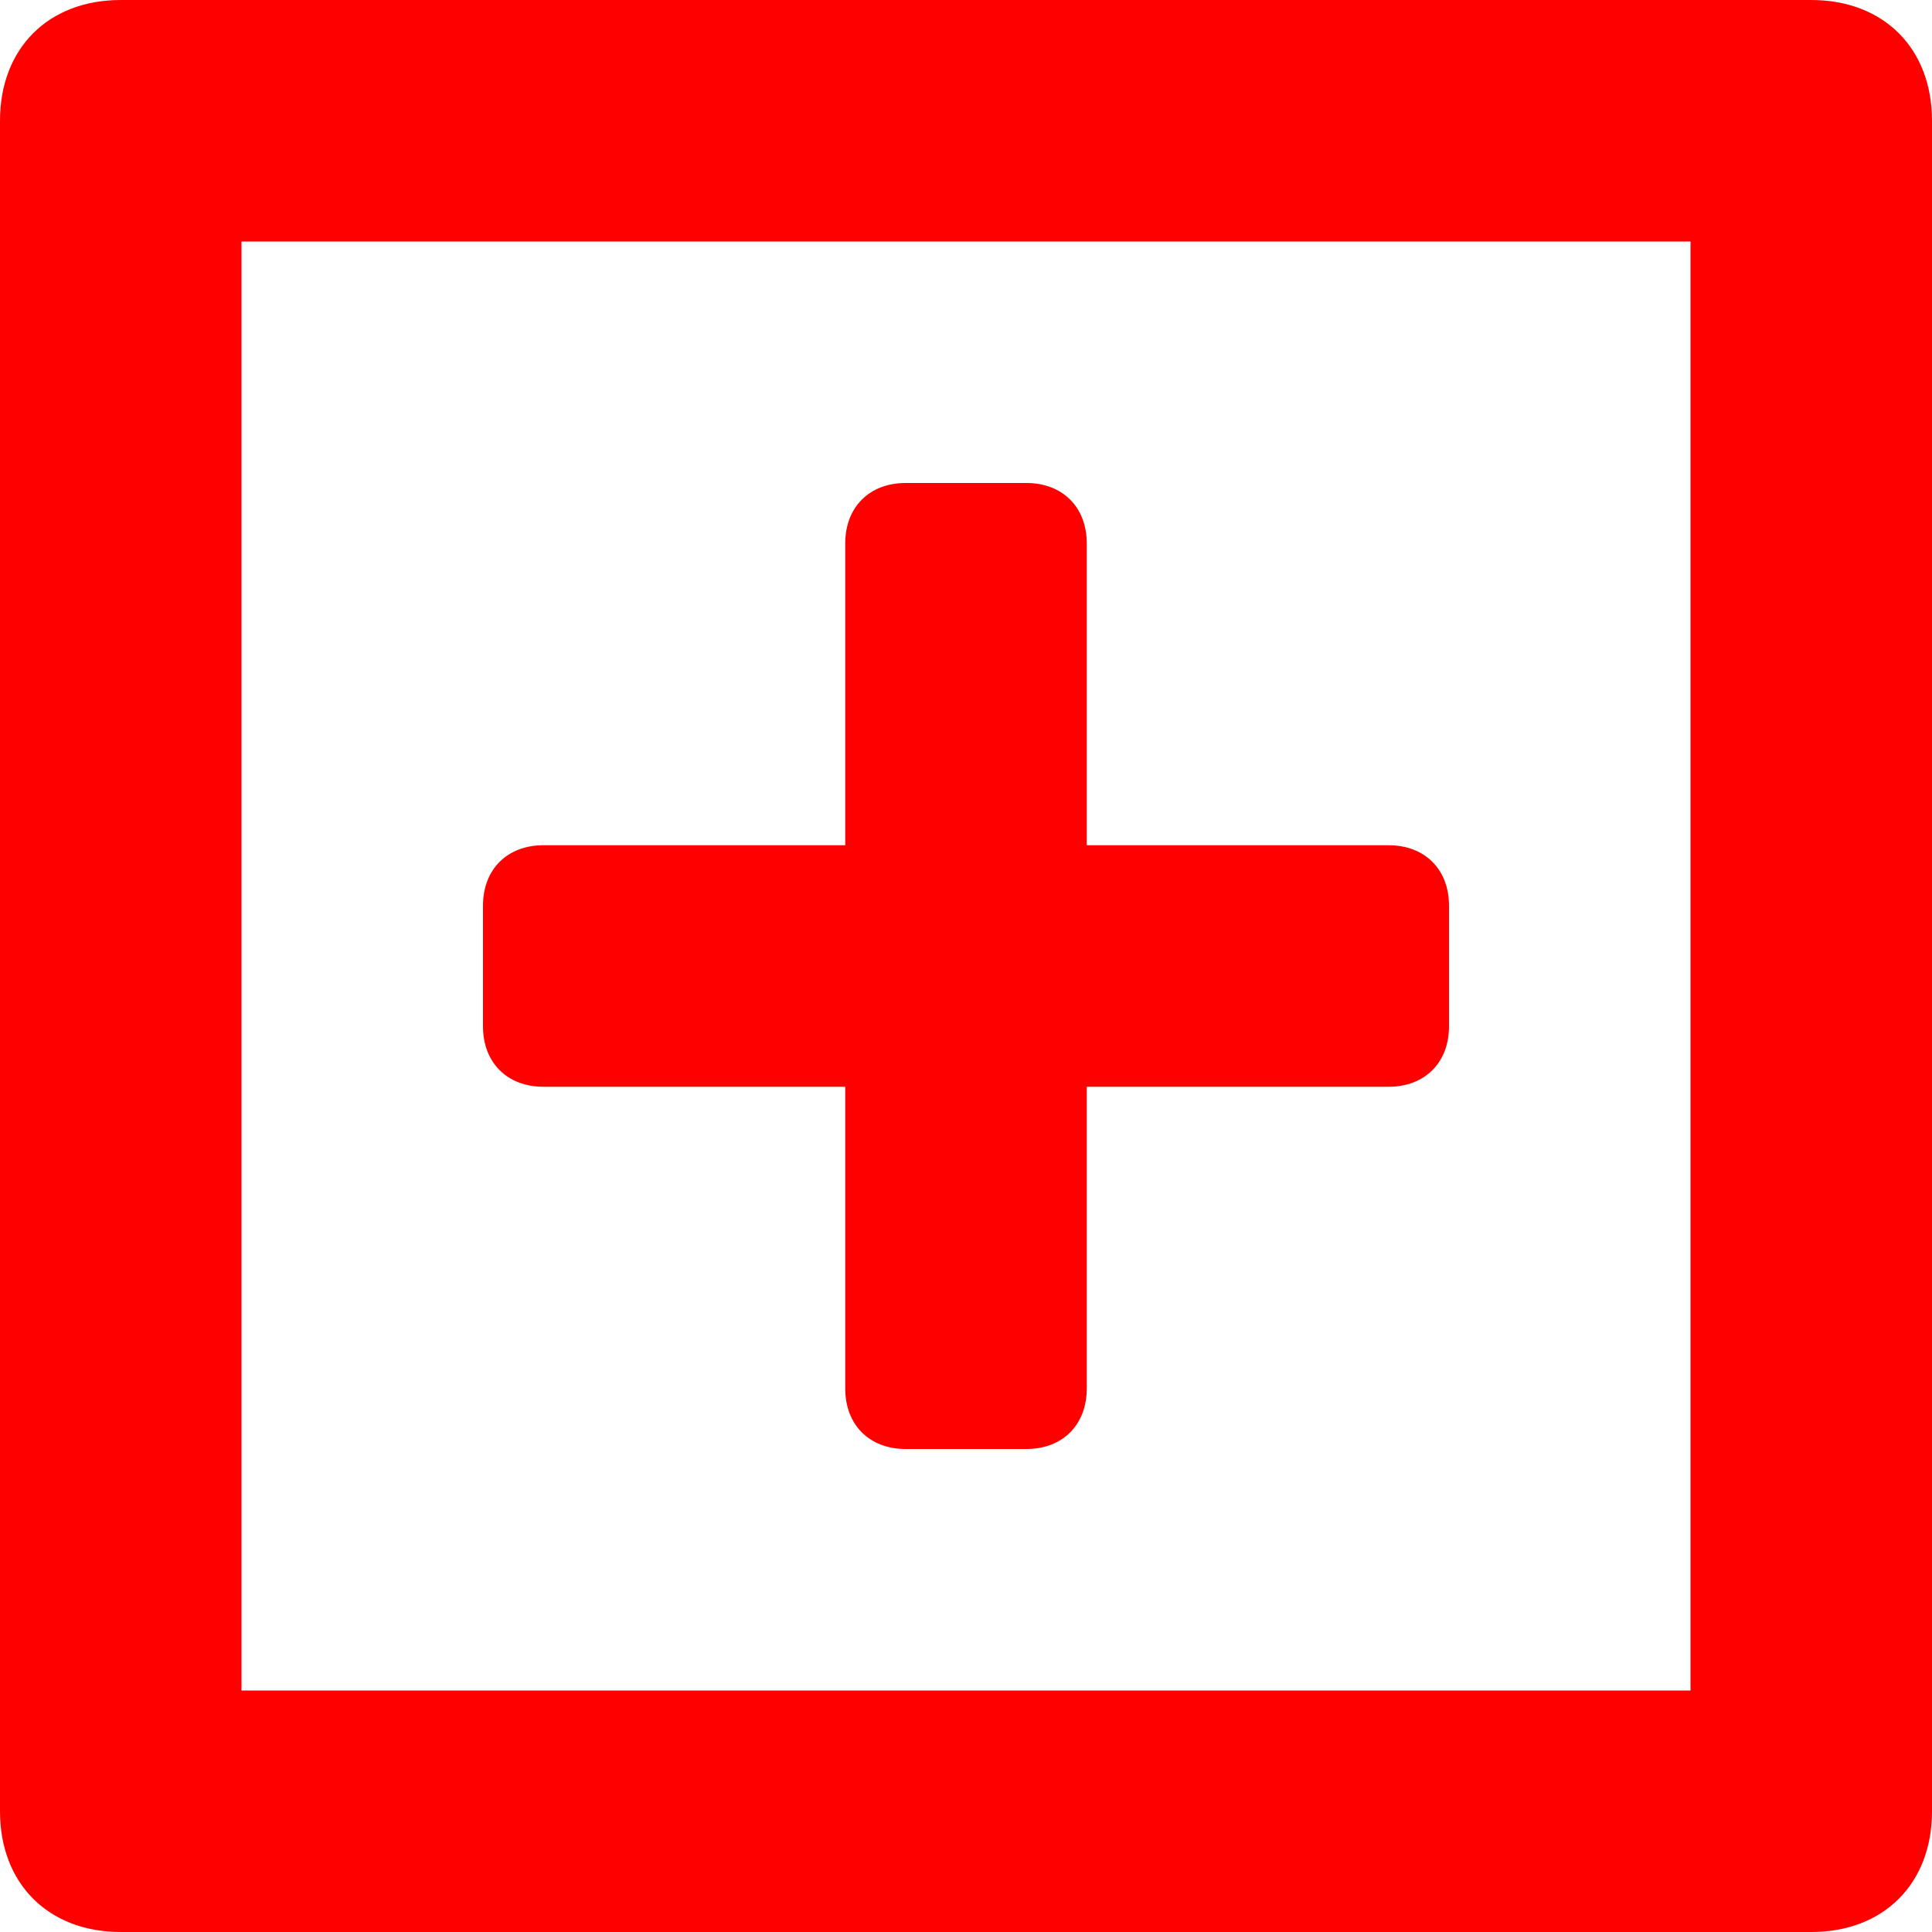 <svg xmlns="http://www.w3.org/2000/svg" viewBox="0 0 16 16" width="36" height="36">
  <g fill="red">
    <path d="M15 0H1C.4 0 0 .4 0 1v14c0 .6.4 1 1 1h14c.6 0 1-.4 1-1V1c0-.6-.4-1-1-1zm-1 14H2V2h12v12z"/>
    <path d="M4.5 9H7v2.5c0 .3.2.5.5.5h1c.3 0 .5-.2.5-.5V9h2.5c.3 0 .5-.2.5-.5v-1c0-.3-.2-.5-.5-.5H9V4.5c0-.3-.2-.5-.5-.5h-1c-.3 0-.5.2-.5.5V7H4.5c-.3 0-.5.2-.5.5v1c0 .3.2.5.5.5z"/>
  </g>
</svg>
